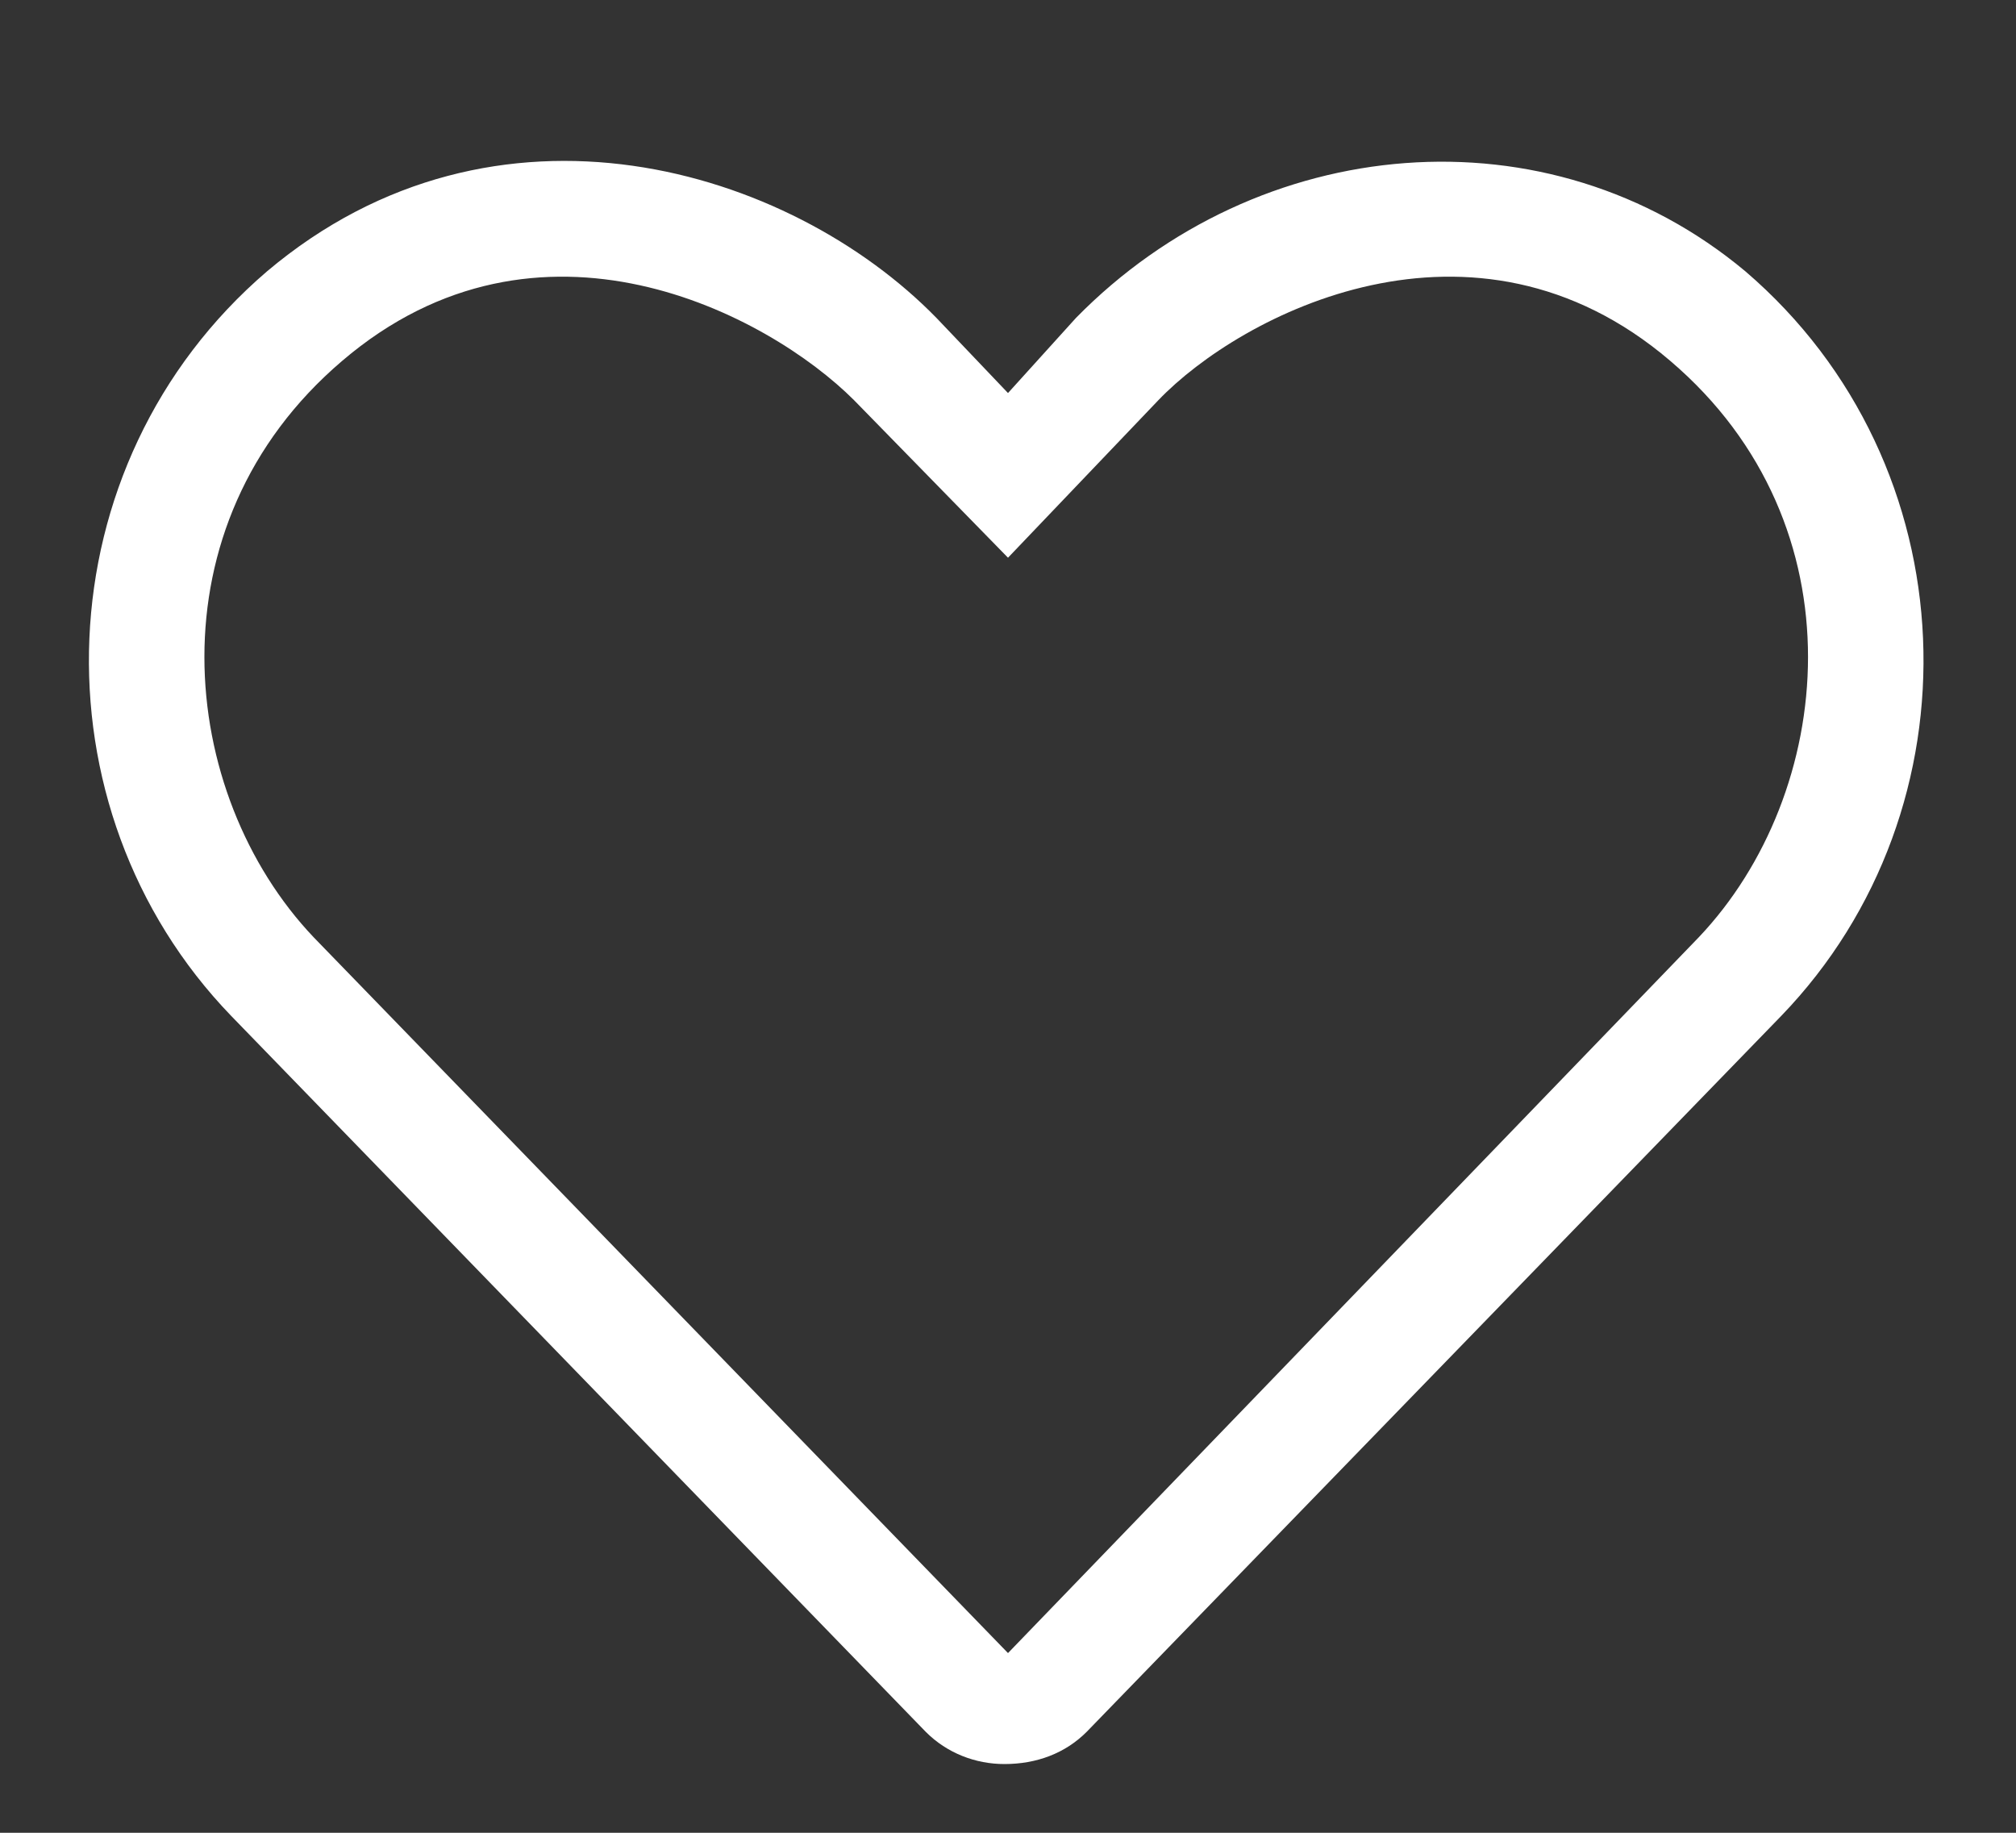 <svg width="22" height="20" viewBox="0 0 22 20" fill="none" xmlns="http://www.w3.org/2000/svg">
<rect x="0" y="0" width="22" height="20" fill="#333333" stroke="none"/>
<path d="M19.047 2.961C21.508 5.07 21.625 8.82 19.438 11.086L11.859 18.898C11.625 19.133 11.312 19.25 10.961 19.25C10.648 19.25 10.336 19.133 10.102 18.898L2.523 11.086C0.336 8.82 0.453 5.07 2.914 2.961C5.414 0.852 8.617 1.828 10.219 3.469L11 4.289L11.742 3.469C13.734 1.438 16.898 1.164 19.047 2.961ZM18.539 10.227C20.023 8.664 20.336 5.734 18.227 3.938C16.078 2.102 13.539 3.43 12.641 4.367L11 6.086L9.32 4.367C8.383 3.43 5.883 2.102 3.734 3.938C1.625 5.734 1.938 8.664 3.422 10.227L11 18.039L18.539 10.227Z" fill="white"/>
</svg>
